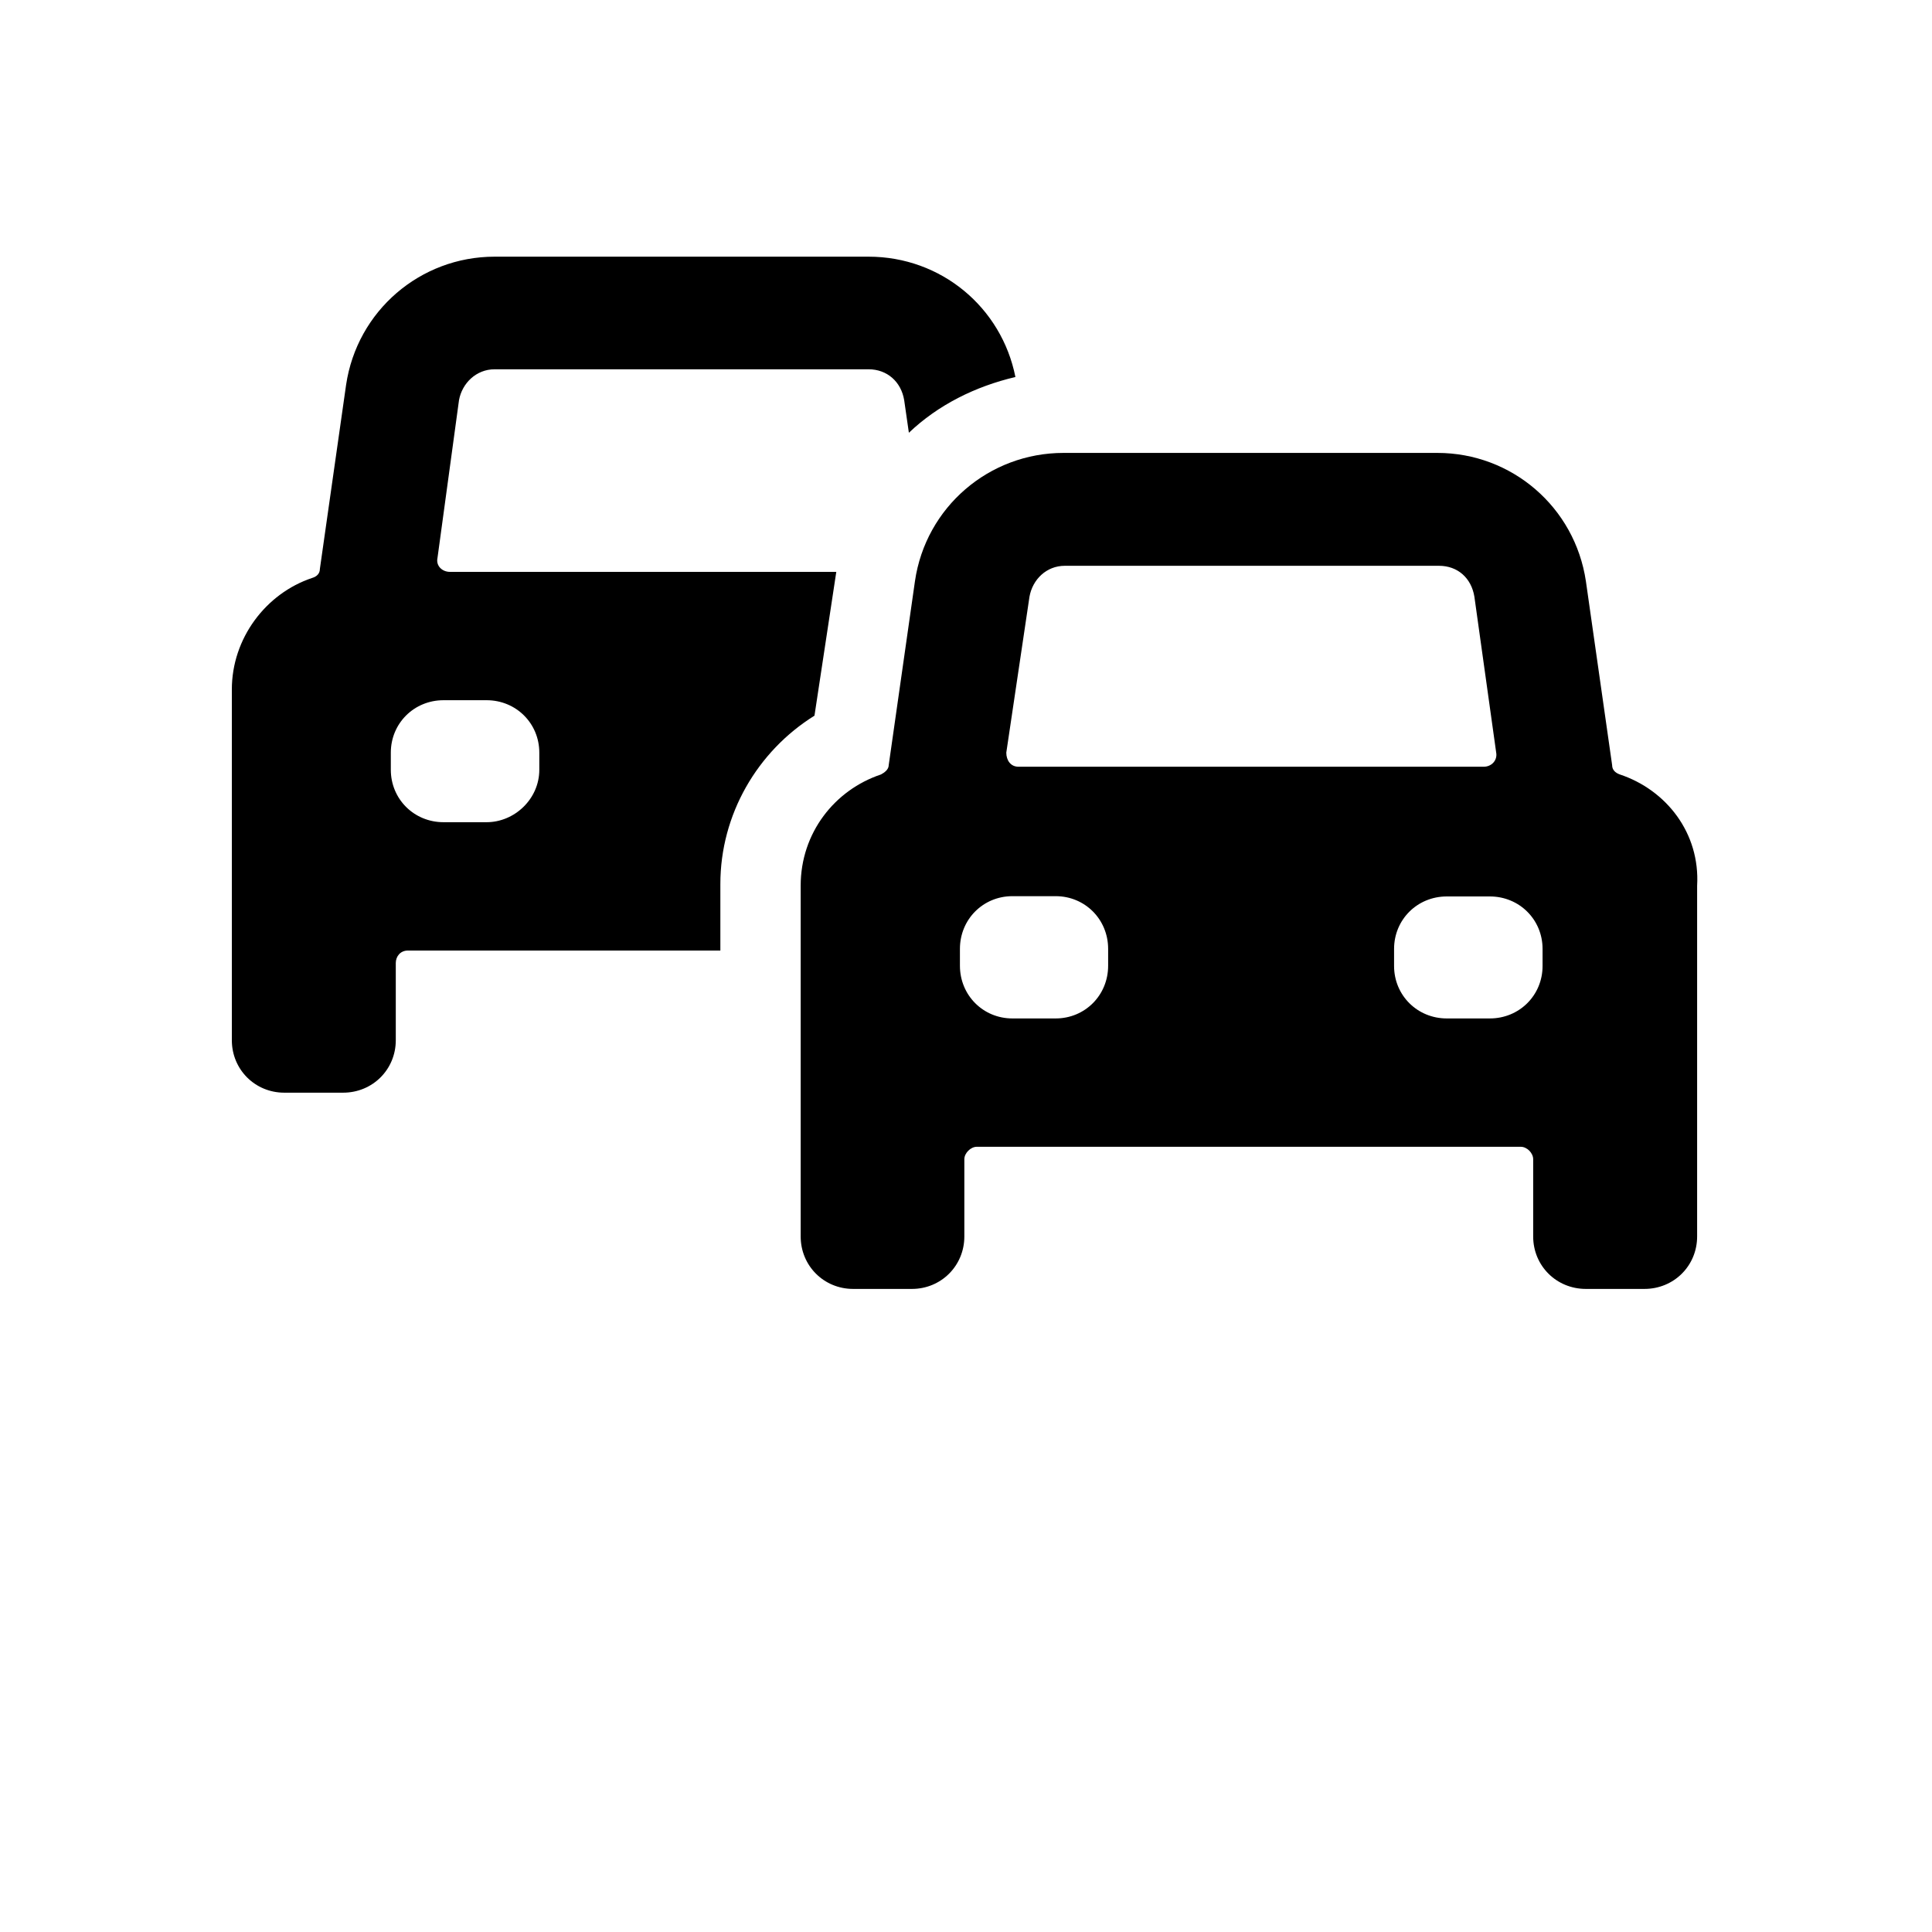 <svg version="1.2" xmlns="http://www.w3.org/2000/svg" viewBox="0 0 700 700" width="700" height="700"><style></style><path fill-rule="evenodd" d="m295.1 259.3c-20.7 12.9-34.1 35.8-34.1 61v24.1h-113.2c-2.8 0-4.4 2.2-4.4 4.5v28c0 10.6-8.4 19-19.1 19h-21.3c-10.6 0-19-8.4-19-19v-127.1c0-18.5 12.3-34.8 29.1-40.4 1.7-0.5 2.8-1.6 2.8-3.3l9.5-66.7c4-26.8 26.9-46.4 53.8-46.4h135.5c26.3 0 48.2 18.4 53.2 43.6-14.5 3.4-28 10.1-38.6 20.2l-1.7-11.8c-1.1-6.7-6.2-11.2-12.9-11.2h-135.5c-6.7 0-11.8 5.1-12.9 11.2l-7.8 57.2c-0.6 2.8 1.7 5 4.5 5h140zm-99.7 13.4c0-10.6-8.4-19-19.1-19h-15.6c-10.7 0-19.1 8.4-19.1 19v6.2c0 10.6 8.4 19 19.1 19h15.6c10.1 0 19.1-8.4 19.1-19z"/><path fill-rule="evenodd" d="m614.9 320.9v127.1c0 10.6-8.4 19-19.1 19h-21.2c-10.7 0-19.1-8.4-19.1-19v-28c0-2.2-2.2-4.5-4.5-4.5h-197.1c-2.2 0-4.5 2.3-4.5 4.5v28c0 10.6-8.4 19-19 19h-21.3c-10.6 0-19-8.4-19-19v-127.1c0-19.1 12.3-34.7 29.1-40.3 1.1-0.6 2.8-1.7 2.8-3.4l9.5-66.6c3.9-26.9 26.9-46.5 53.8-46.5h135.5c26.9 0 49.8 19.6 53.8 46.5l9.5 66.6c0 1.7 1.1 2.8 2.8 3.4 16.8 5.6 29.1 21.2 28 40.3zm-250.3-48.2c0 2.8 1.6 5.1 4.4 5.1h168.6c2.8 0 5-2.3 4.5-5.1l-7.9-56.5c-1.1-6.8-6.1-11.2-12.8-11.2h-135.6c-6.7 0-11.7 5-12.8 11.2zm36.9 71.1c0-10.7-8.4-19.1-19-19.1h-15.7c-10.6 0-19 8.4-19 19.1v6.1c0 10.7 8.4 19.1 19 19.1h15.7c10.6 0 19-8.4 19-19.1zm157.4 0c0-10.6-8.4-19-19.1-19h-15.6c-10.7 0-19.1 8.4-19.1 19v6.2c0 10.6 8.4 19 19.1 19h15.6c10.7 0 19.1-8.4 19.1-19z"/></svg>